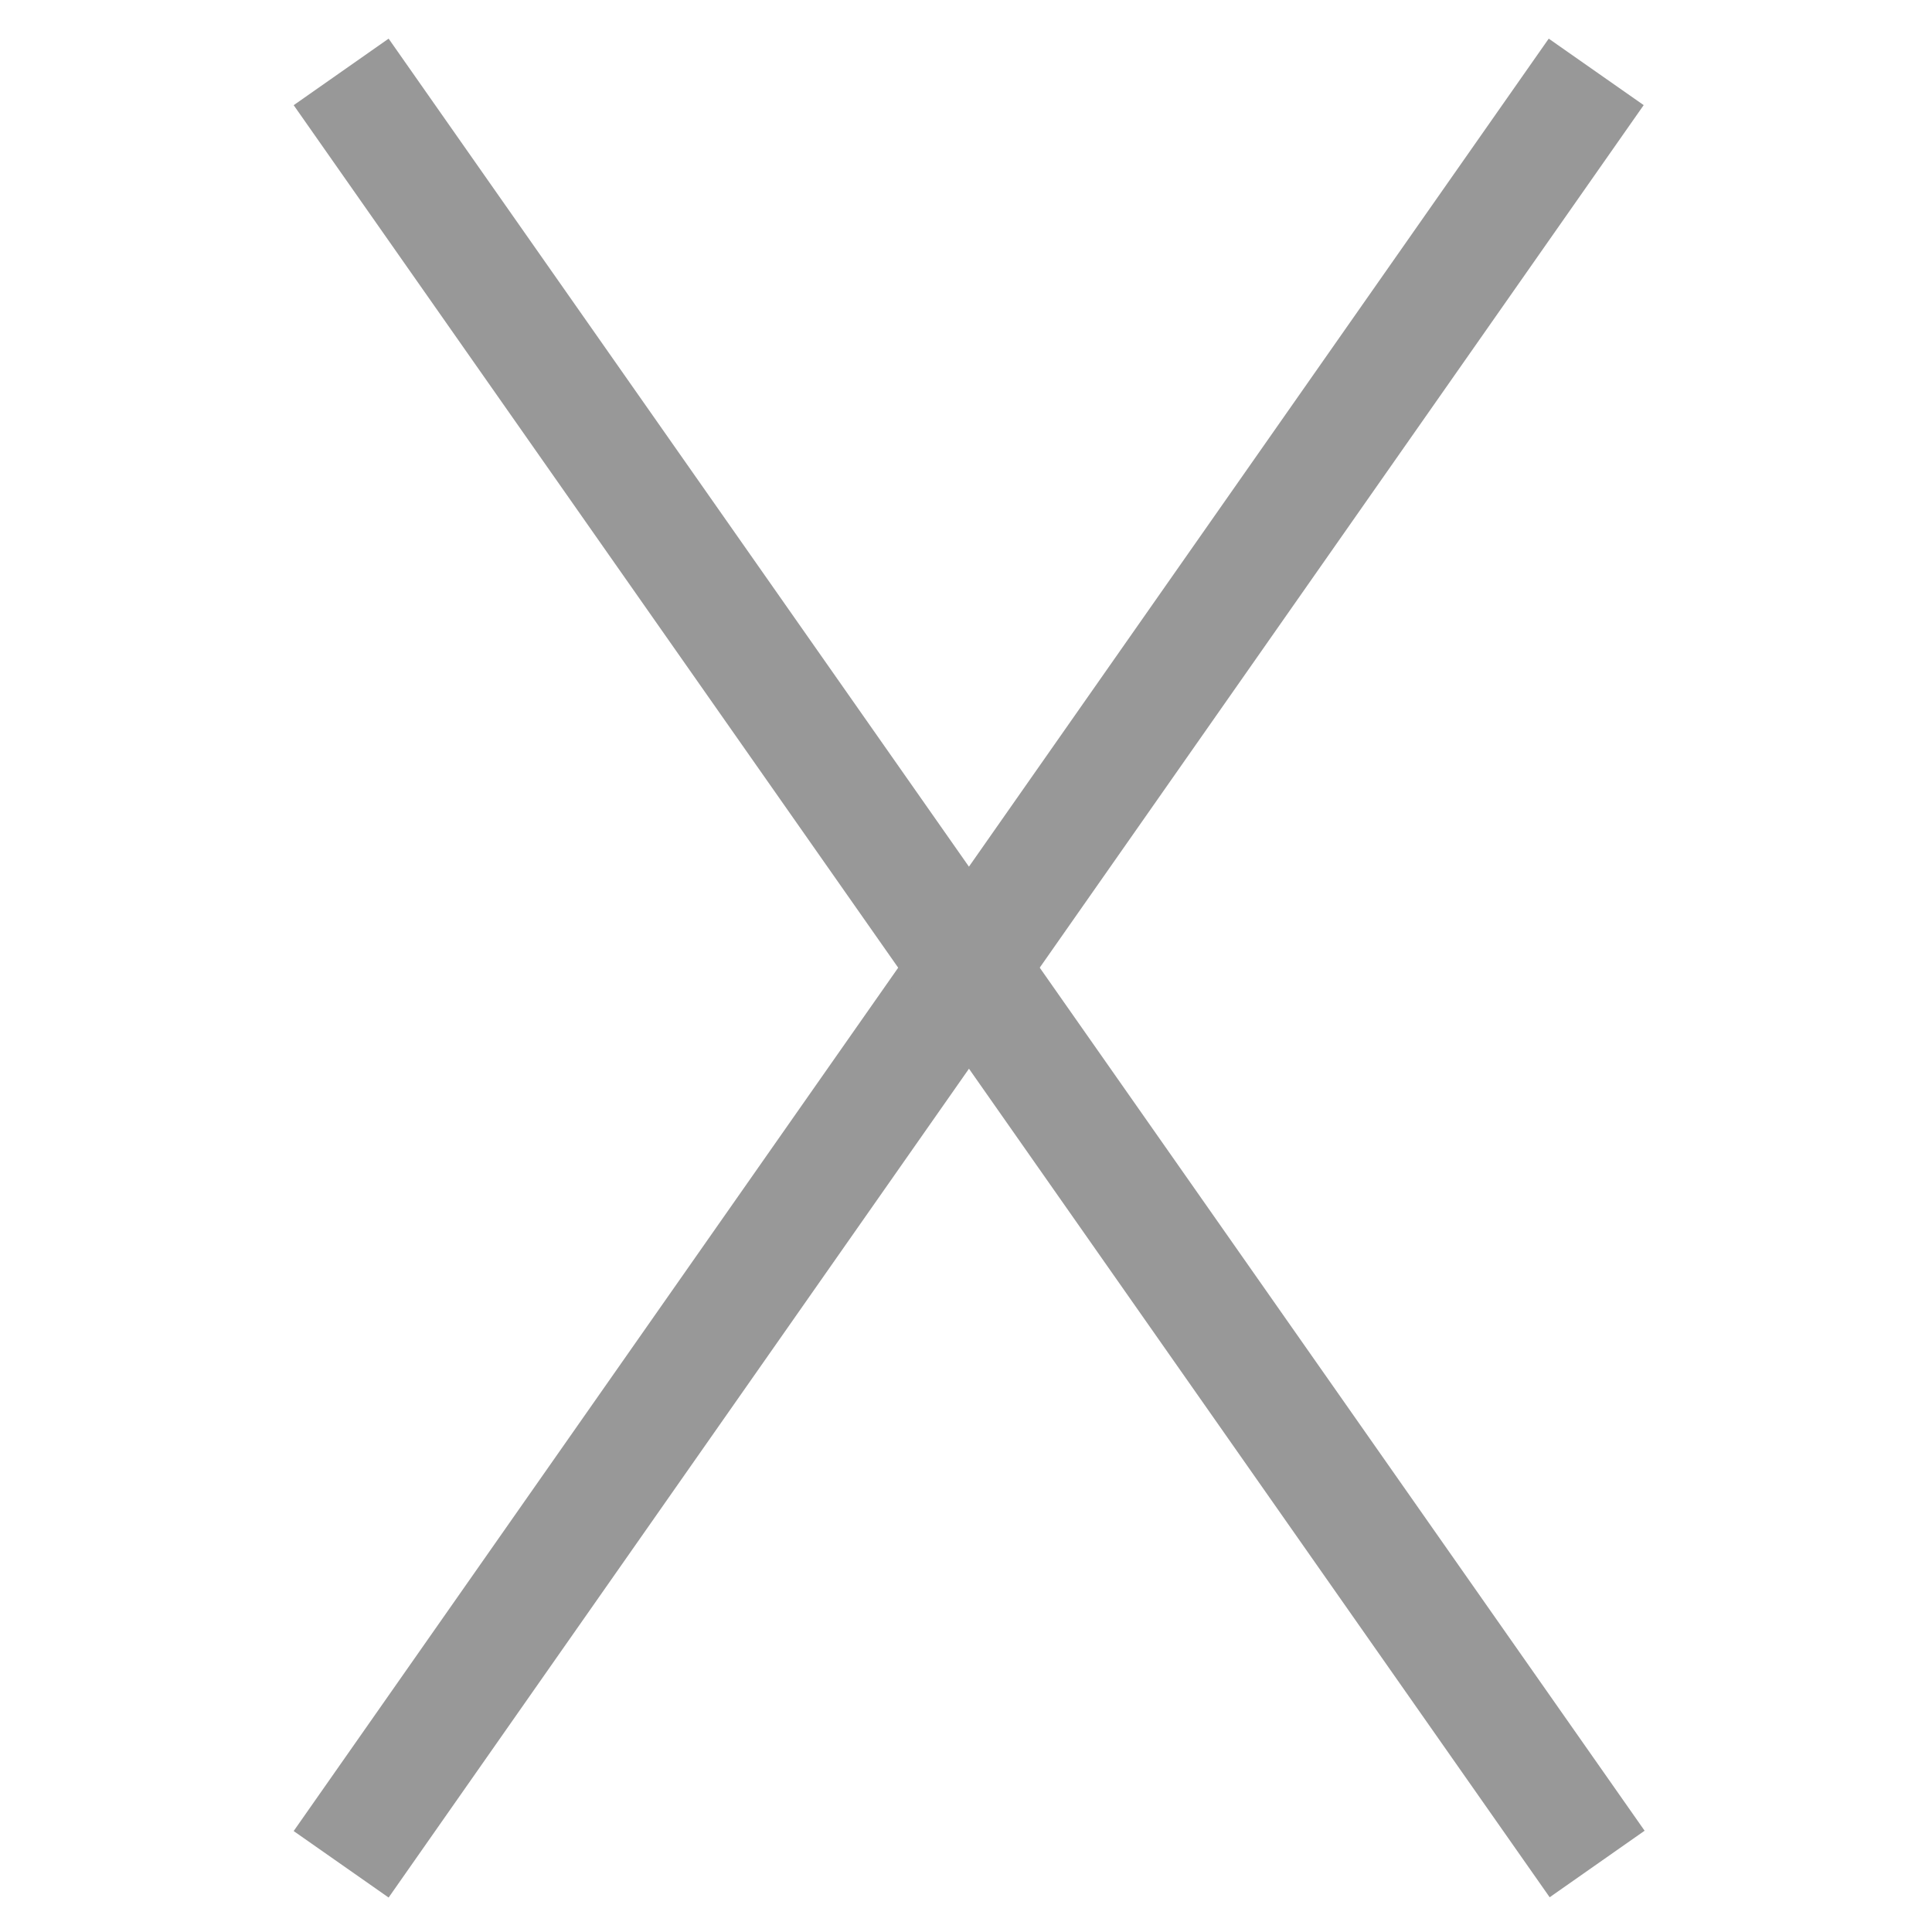 <svg width="250" height="250" viewBox="0 0 250 250" fill="none" xmlns="http://www.w3.org/2000/svg">
<rect x="200.405" y="5" width="15" height="283.144" transform="rotate(35 200.405 5)" fill="#989898"/>
<rect width="15" height="283.144" transform="matrix(-0.819 0.574 0.574 0.819 50.287 5)" fill="#989898"/>
</svg>
